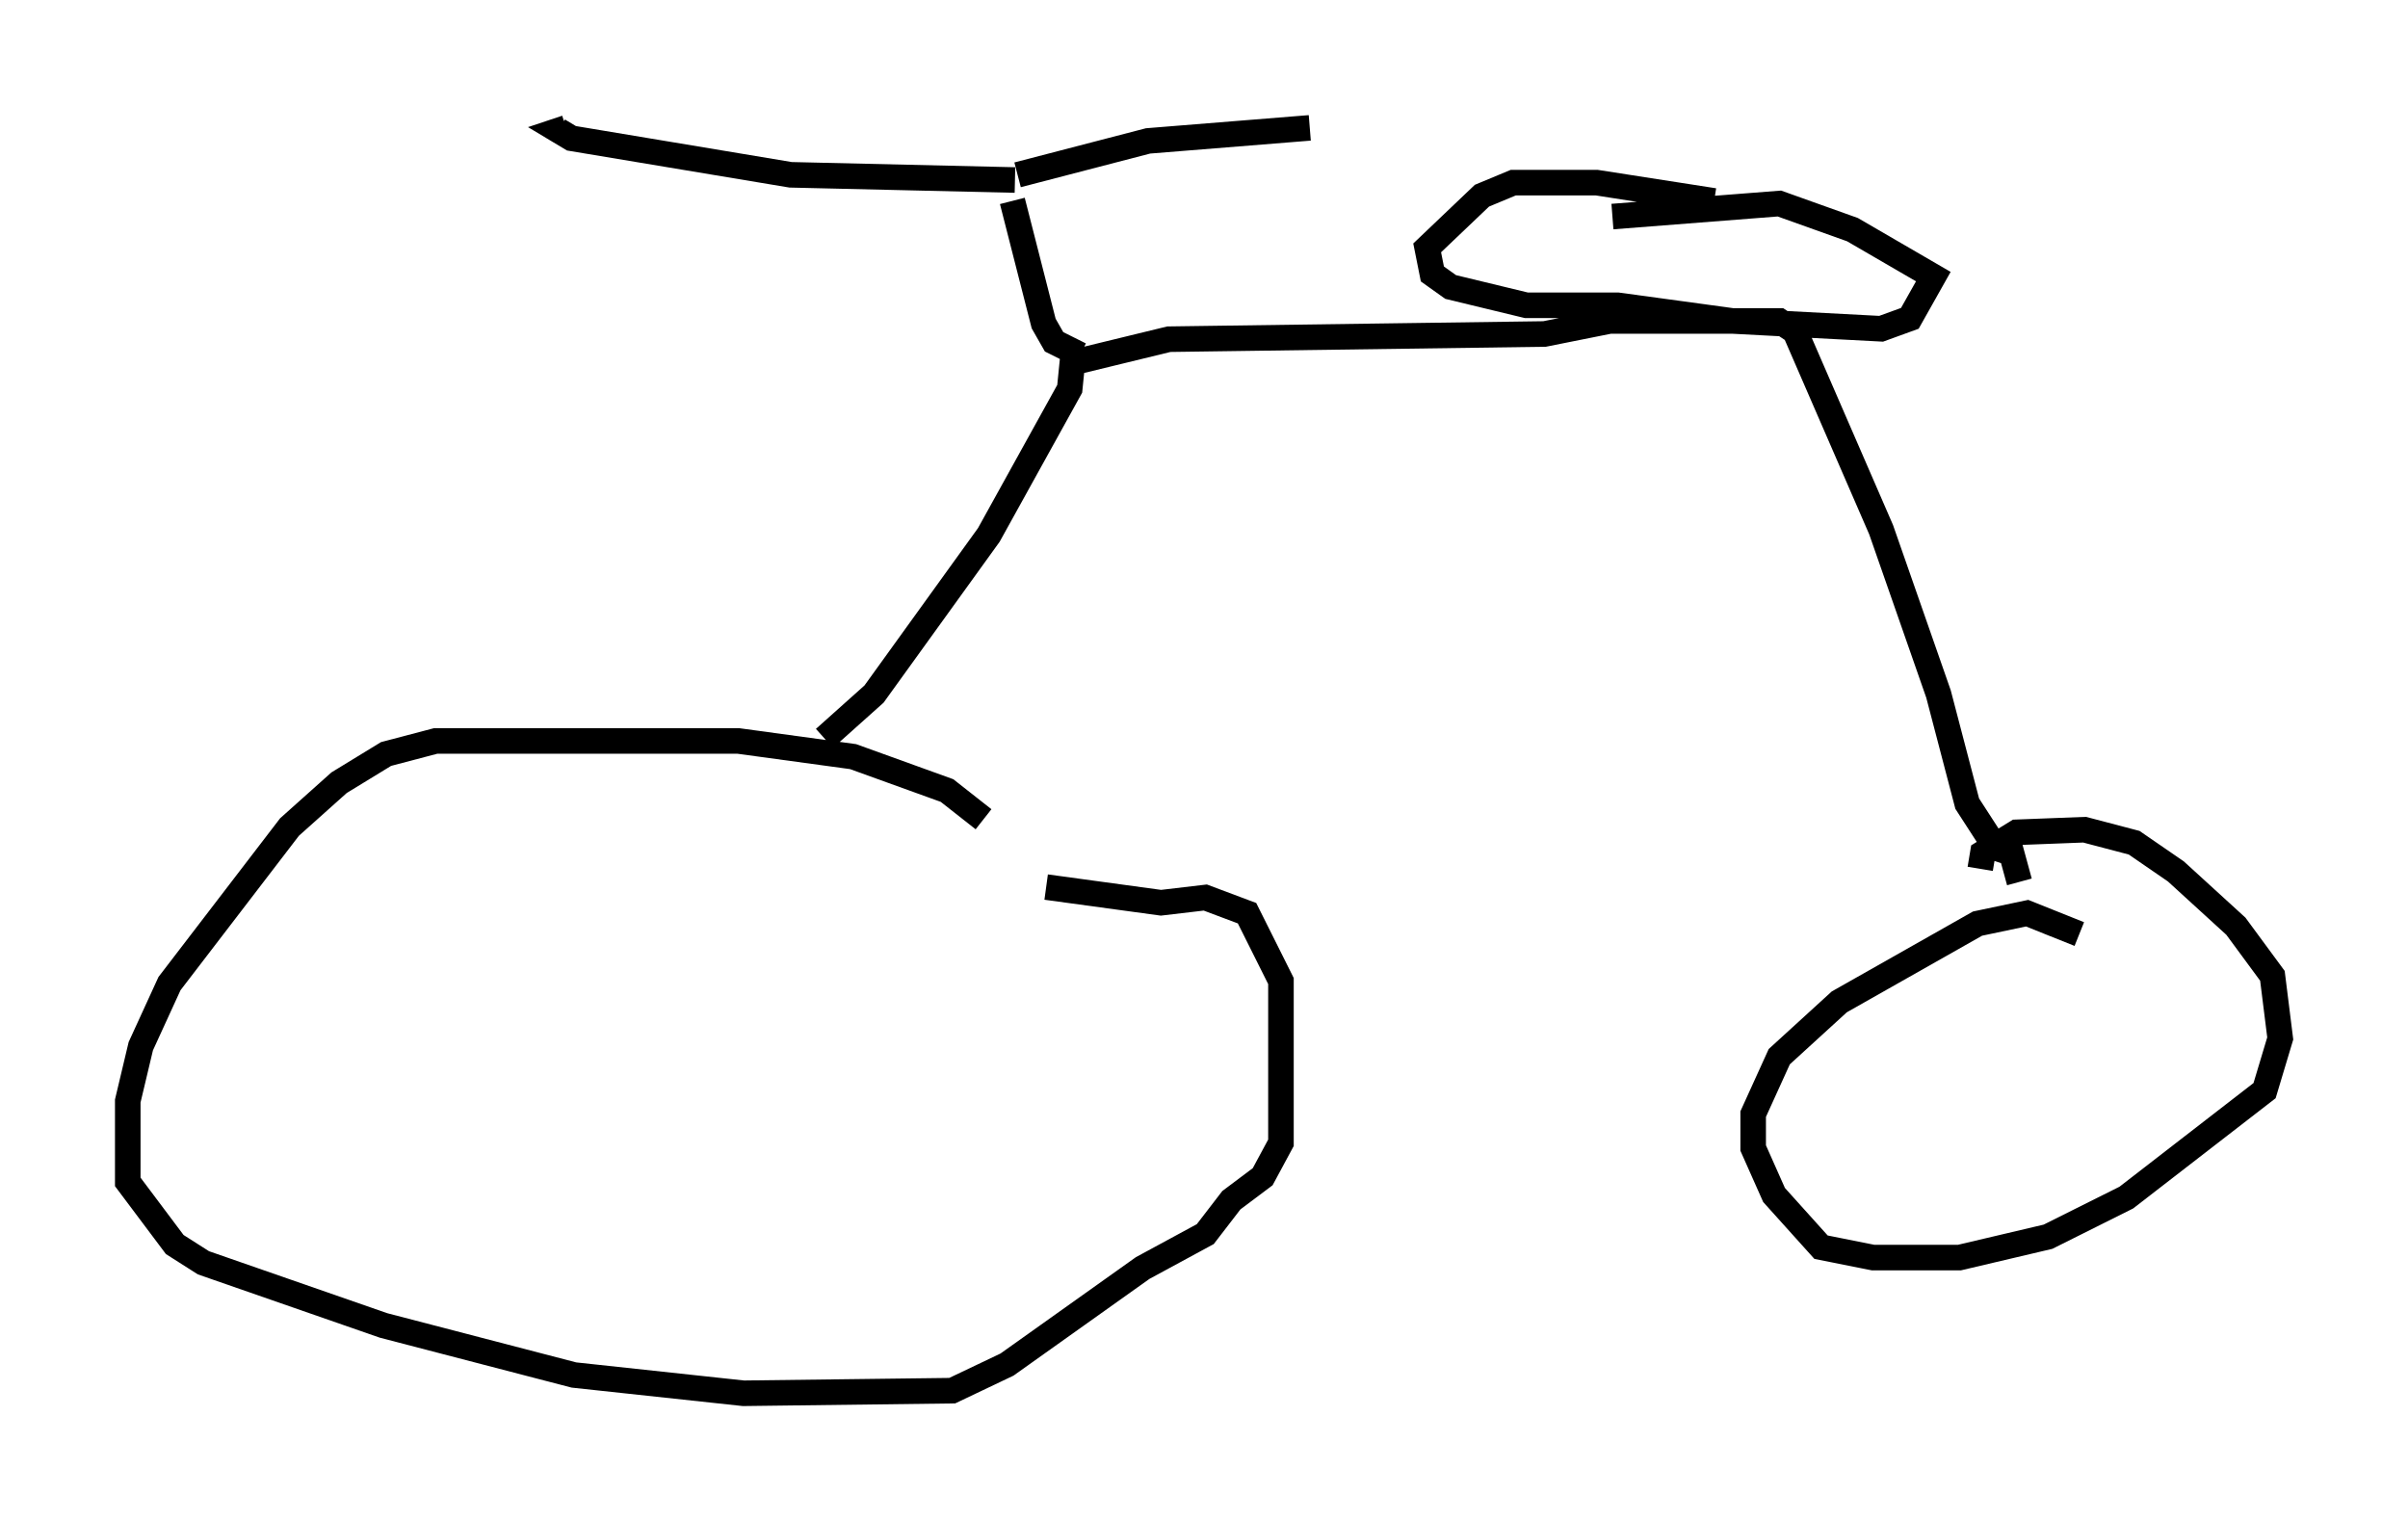 <?xml version="1.0" encoding="utf-8" ?>
<svg baseProfile="full" height="59.511" version="1.1" width="94.22" xmlns="http://www.w3.org/2000/svg" xmlns:ev="http://www.w3.org/2001/xml-events" xmlns:xlink="http://www.w3.org/1999/xlink"><defs /><rect fill="white" height="59.511" width="94.22" x="0" y="0" /><path d="M39.607, 33.686 m-1.123, -1.633 l-1.429, -1.123 -3.675, -1.327 l-4.492, -0.613 -11.842, 0.0 l-1.94, 0.51 -1.838, 1.123 l-1.94, 1.735 -4.696, 6.125 l-1.123, 2.45 -0.51, 2.144 l0.0, 3.165 1.838, 2.45 l1.123, 0.715 7.044, 2.45 l7.452, 1.94 6.635, 0.715 l8.167, -0.102 2.144, -1.021 l5.308, -3.777 2.45, -1.327 l1.021, -1.327 1.225, -0.919 l0.715, -1.327 0.0, -6.329 l-1.327, -2.654 -1.633, -0.613 l-1.735, 0.204 -4.492, -0.613 m40.425, 1.838 l-2.042, -0.817 -1.94, 0.408 l-5.41, 3.063 -2.348, 2.144 l-1.021, 2.246 0.0, 1.327 l0.817, 1.838 1.838, 2.042 l2.042, 0.408 3.369, 0.0 l3.471, -0.817 3.063, -1.531 l5.41, -4.185 0.613, -2.042 l-0.306, -2.45 -1.429, -1.94 l-2.348, -2.144 -1.633, -1.123 l-1.94, -0.51 -2.654, 0.102 l-1.327, 0.817 -0.102, 0.613 m-45.223, -5.104 l1.94, -1.735 4.492, -6.227 l3.165, -5.717 0.102, -1.021 l3.777, -0.919 14.7, -0.204 l2.552, -0.51 6.635, 0.0 l0.613, 0.408 3.369, 7.758 l2.246, 6.431 1.123, 4.288 l1.123, 1.735 0.613, 0.204 l0.306, 1.123 m-36.75, -20.621 l-1.021, -0.51 -0.408, -0.715 l-1.225, -4.798 m0.102, -0.817 l-8.779, -0.204 -8.575, -1.429 l-0.51, -0.306 0.306, -0.102 m17.661, 1.838 l5.104, -1.327 6.329, -0.51 m15.823, 2.858 l-4.594, -0.715 -3.267, 0.0 l-1.225, 0.51 -2.144, 2.042 l0.204, 1.021 0.715, 0.51 l2.96, 0.715 3.573, 0.0 l4.492, 0.613 5.819, 0.306 l1.123, -0.408 0.919, -1.633 l-3.165, -1.838 -2.858, -1.021 l-6.533, 0.51 " fill="none" stroke="black" stroke-width="1" /></svg>